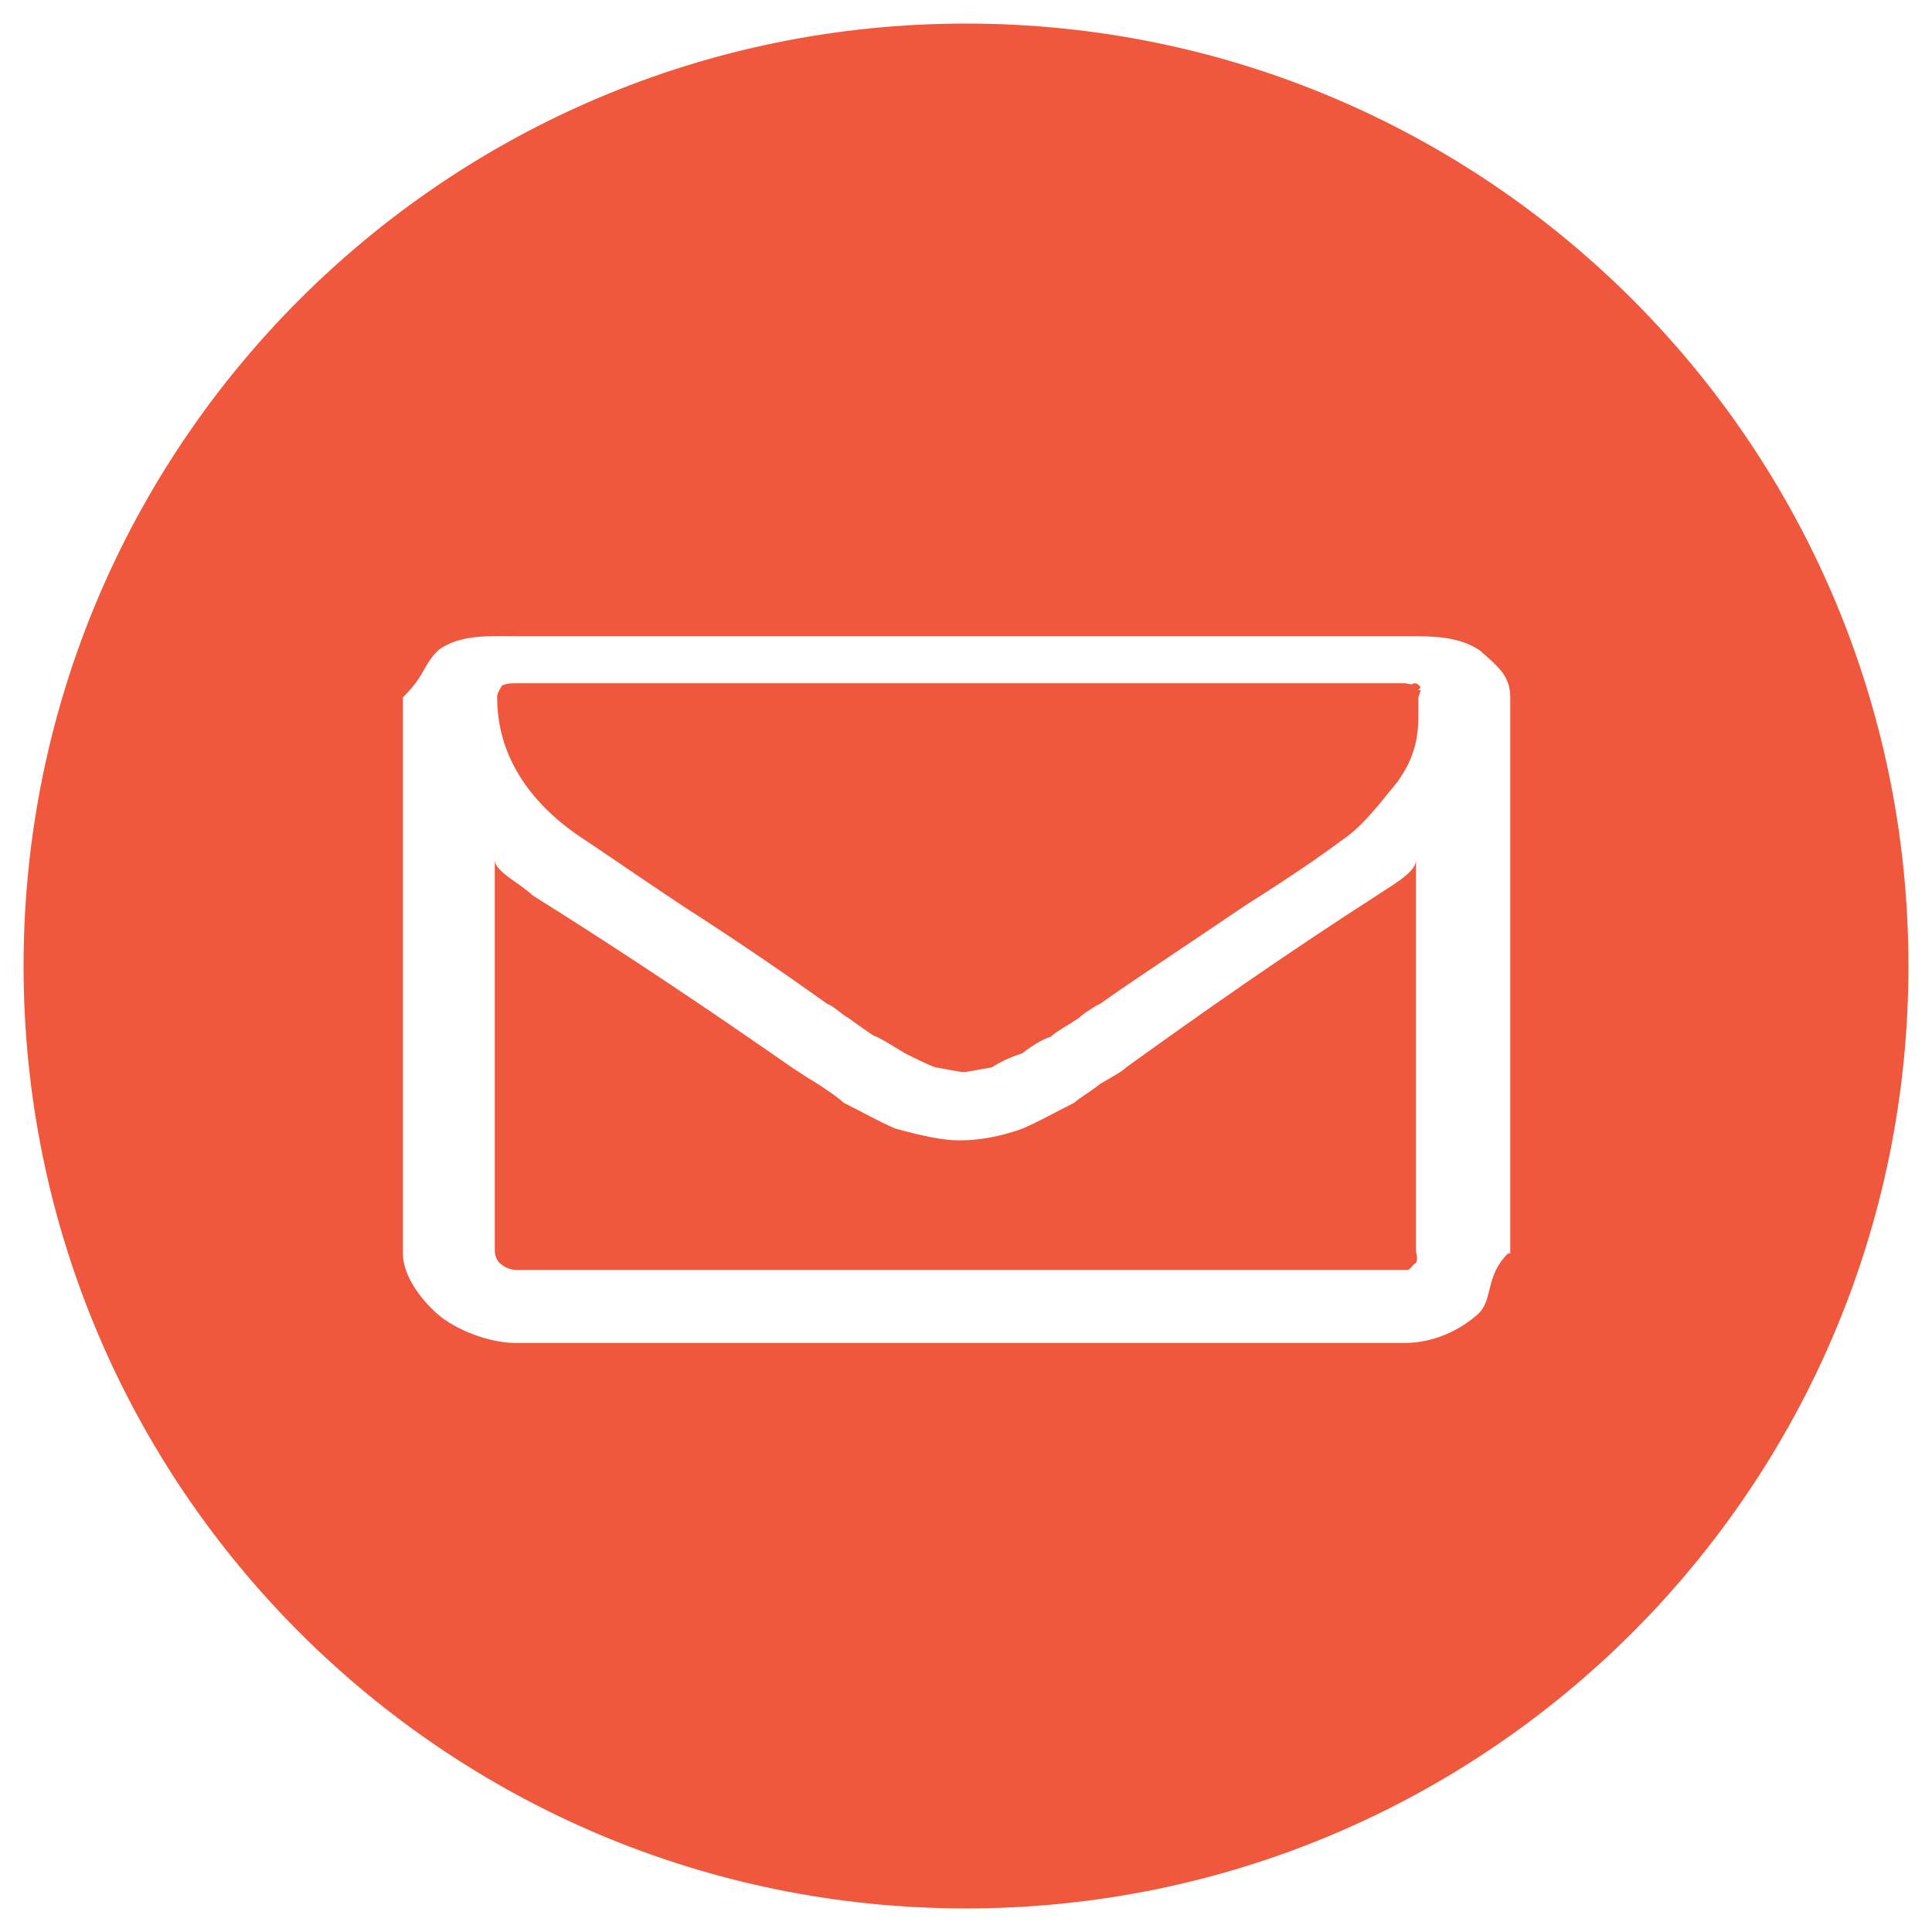 <svg id="Warstwa_1" xmlns="http://www.w3.org/2000/svg" width="82" height="82" viewBox="0 0 82 82"><style>.st0{fill-rule:evenodd;clip-rule:evenodd;fill:#F0583E;}</style><path class="st0" d="M60.3 29.2c-.1-.2-.2-.2-.3-.2-.1.1-.2 0-.4 0H21.9c-.2 0-.4 0-.6.1-.1.2-.2.3-.2.5 0 2.4 1.3 4.5 3.8 6.1.9.6 2.2 1.5 4 2.7 2.8 1.8 4.8 3.2 6.2 4.2l.2.1c.3.2.5.4.7.5.7.5 1.1.8 1.2.8.4.2.7.4 1.2.7.6.3 1 .5 1.3.6.6.1 1 .2 1.2.2.2 0 .6-.1 1.2-.2.3-.2.7-.4 1.3-.6.5-.4.9-.6 1.2-.7.2-.2.6-.4 1.2-.8.2-.2.4-.3.7-.5l.2-.1c1.4-1 3.4-2.3 6.2-4.2 1.9-1.2 3.2-2.1 4-2.7.9-.6 1.5-1.4 2.4-2.5.8-1.1.9-2 .9-2.9v-.7l.1-.3c-.2 0 0-.1 0-.1z"/><path class="st0" d="M47.8 45.3c-.2.2-.6.4-1.1.7-.5.4-.9.6-1.1.8-.8.4-1.5.8-2.2 1.1-1.1.4-2 .5-2.7.5-.7 0-1.6-.2-2.7-.5-.7-.3-1.4-.7-2.2-1.1-.2-.2-.5-.4-1.1-.8-.5-.3-.8-.5-1.1-.7-3.3-2.3-7-4.8-11-7.3-.5-.5-1.6-1-1.6-1.5v16.6c0 .2.1.4.2.5.2.2.5.3.7.3h37.8c.2 0 .2-.2.4-.3.1-.2 0-.4 0-.5V36.5c0 .5-.9 1-1.5 1.4-4.2 2.7-7.6 5.1-10.8 7.4z"/><path class="st0" d="M41 1C18.9 1 1 18.9 1 41s17.9 40 40 40 40-17.9 40-40S63.1 1 41 1zm23 52.2c-1 1-.6 2-1.3 2.6-.8.7-1.9 1.2-3.1 1.2H21.9c-1.2 0-2.6-.6-3.3-1.2-.8-.7-1.5-1.7-1.5-2.6V29.6c1-1 .8-1.3 1.5-2 .9-.7 2.3-.6 3.3-.6h37.8c1.1 0 2.2 0 3.1.6.8.7 1.3 1.1 1.3 2v23.6z"/></svg>